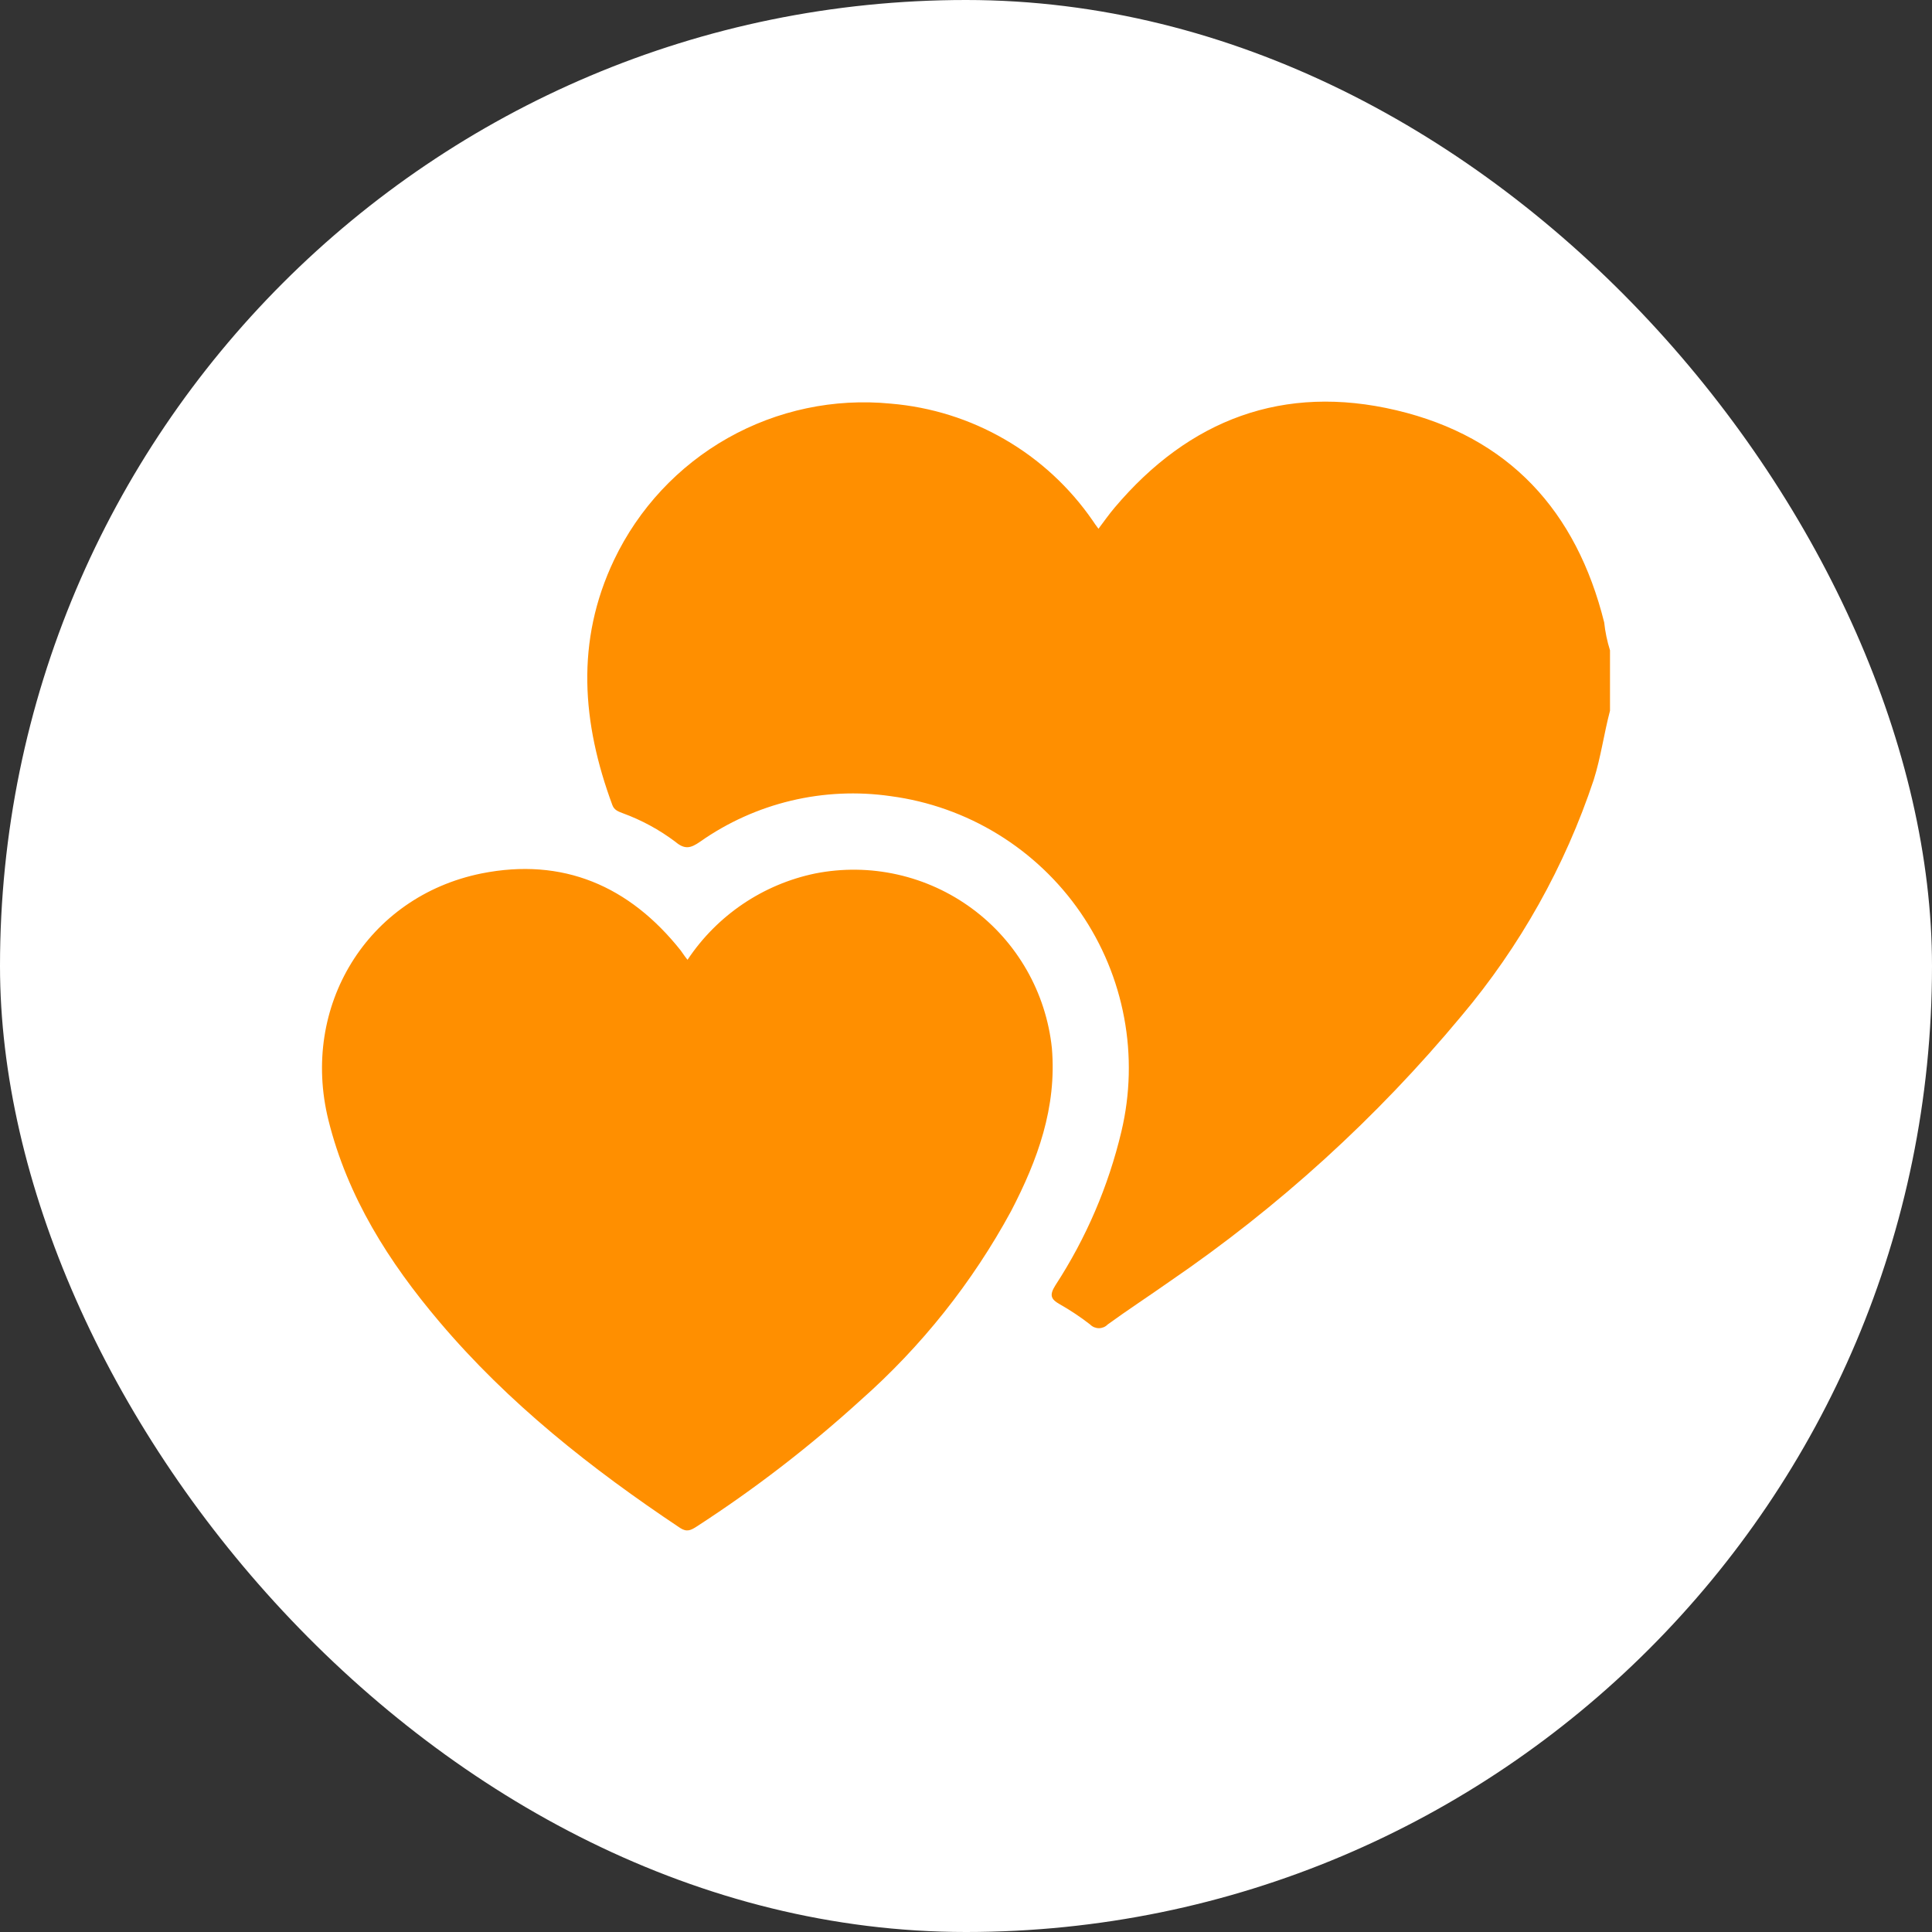 <svg width="60" height="60" viewBox="0 0 60 60" fill="none" xmlns="http://www.w3.org/2000/svg">
<rect x="0" y="0" width="60" height="60" fill="#333333" stroke="none"/>
<rect width="60" height="60" rx="30" fill="white"/>
<g clip-path="url(#clip0_3857_18440)">
<path d="M50 22.072C49.812 22.785 49.716 23.516 49.494 24.22C48.6 26.904 47.205 29.393 45.382 31.556C42.758 34.713 39.706 37.489 36.315 39.804C35.676 40.255 35.021 40.681 34.401 41.132C34.365 41.169 34.323 41.198 34.276 41.218C34.229 41.237 34.178 41.248 34.127 41.248C34.076 41.248 34.026 41.237 33.979 41.218C33.932 41.198 33.889 41.169 33.853 41.132C33.555 40.9 33.24 40.691 32.911 40.504C32.624 40.344 32.59 40.213 32.777 39.915C33.73 38.453 34.423 36.838 34.826 35.14C35.101 33.982 35.131 32.778 34.912 31.607C34.694 30.437 34.233 29.325 33.558 28.343C32.883 27.362 32.01 26.533 30.995 25.91C29.981 25.287 28.846 24.883 27.666 24.726C25.582 24.424 23.461 24.93 21.739 26.142C21.456 26.338 21.272 26.395 20.973 26.142C20.475 25.767 19.924 25.468 19.338 25.254C19.2 25.201 19.074 25.158 19.017 25.001C18.075 22.455 17.868 19.917 19.07 17.39C19.83 15.796 21.062 14.474 22.6 13.605C24.137 12.737 25.905 12.363 27.662 12.535C28.911 12.639 30.122 13.018 31.206 13.647C32.291 14.275 33.222 15.136 33.934 16.168C33.983 16.245 34.037 16.318 34.114 16.421C34.29 16.187 34.443 15.969 34.615 15.766C36.932 13.021 39.865 11.914 43.364 12.741C46.864 13.568 48.958 15.87 49.82 19.331C49.851 19.625 49.911 19.914 50 20.196V22.072Z" fill="#FF8F00"/>
<path d="M21.352 29.807C22.27 28.426 23.695 27.462 25.319 27.126C26.162 26.96 27.03 26.971 27.869 27.159C28.707 27.347 29.497 27.707 30.188 28.217C30.88 28.727 31.457 29.376 31.884 30.122C32.31 30.867 32.577 31.694 32.667 32.548C32.824 34.394 32.222 36.032 31.399 37.614C30.196 39.83 28.614 41.818 26.724 43.487C25.138 44.931 23.436 46.242 21.636 47.408C21.463 47.519 21.333 47.592 21.119 47.45C18.37 45.616 15.789 43.583 13.645 41.048C12.075 39.195 10.792 37.173 10.199 34.784C9.326 31.254 11.401 27.846 14.95 27.126C17.478 26.621 19.545 27.509 21.142 29.52C21.207 29.608 21.264 29.703 21.352 29.807Z" fill="#FF8F00"/>
</g>
<defs>
<clipPath id="clip0_3857_18440">
<rect width="40" height="35.053" fill="white" transform="translate(10 12.473)"/>
</clipPath>
</defs>
</svg>

